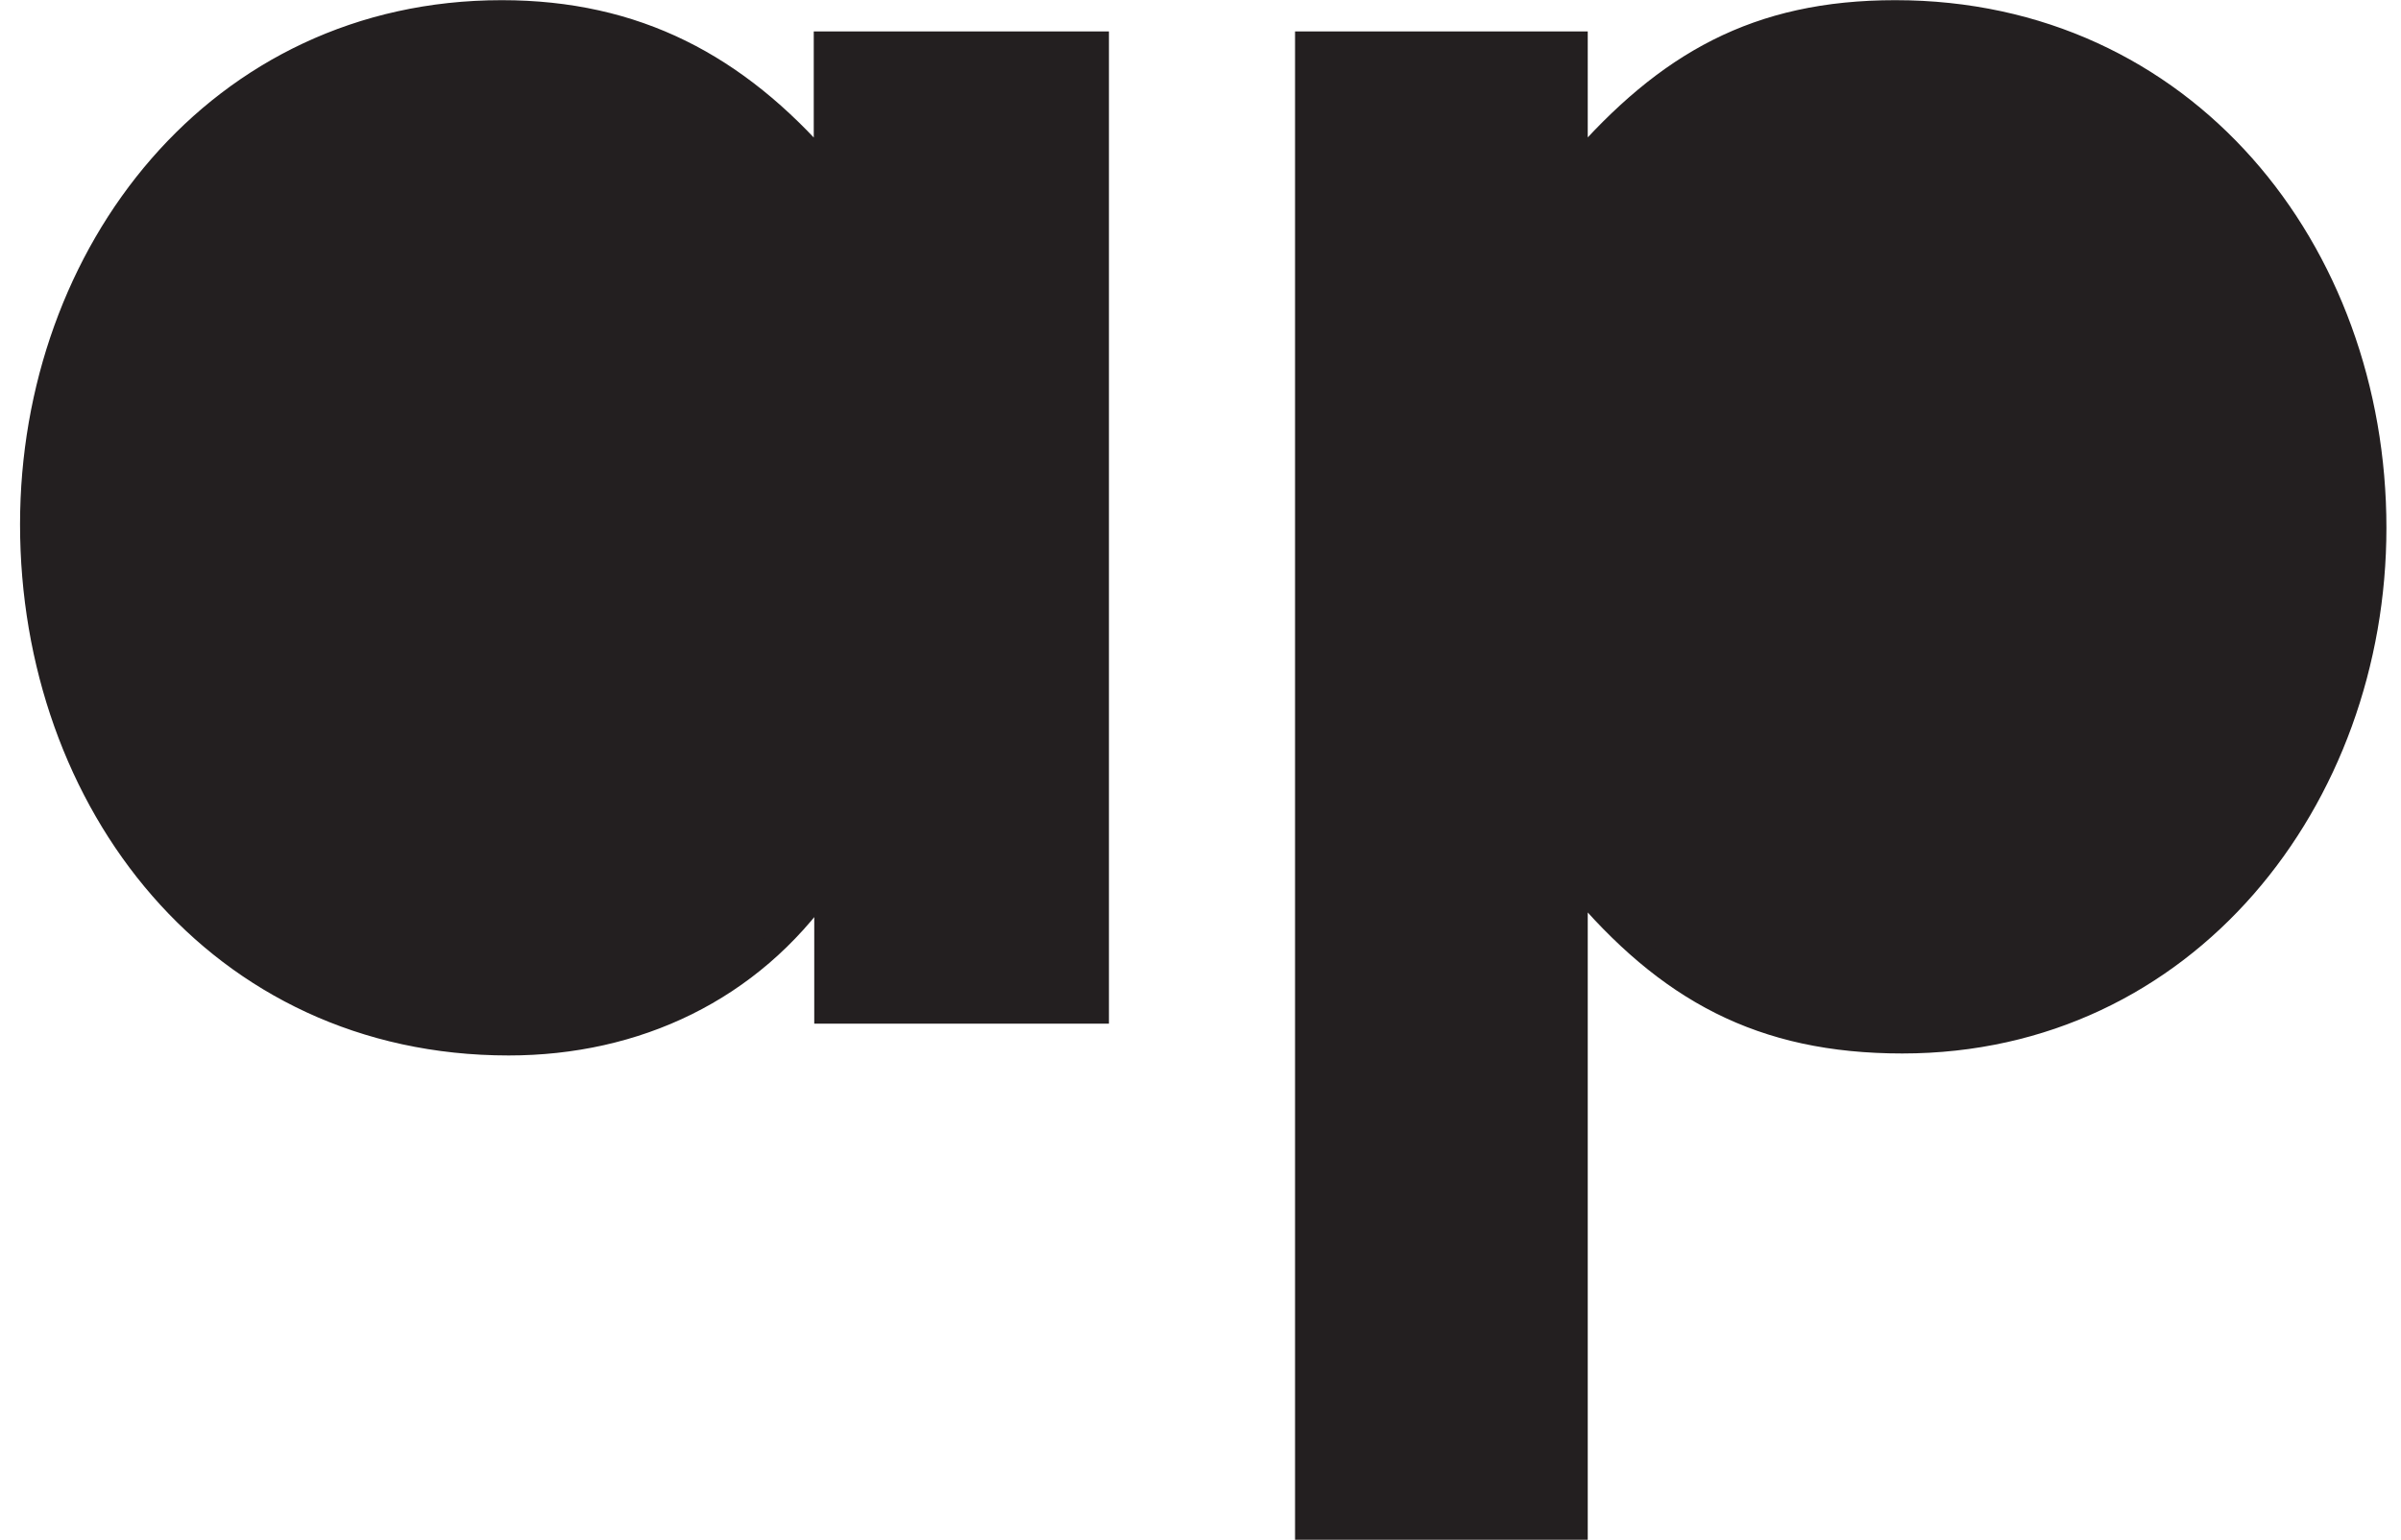 <?xml version="1.0" encoding="utf-8"?>
<!-- Generator: Adobe Illustrator 23.0.6, SVG Export Plug-In . SVG Version: 6.00 Build 0)  -->
<svg version="1.1" id="Layer_1" xmlns="http://www.w3.org/2000/svg" xmlns:xlink="http://www.w3.org/1999/xlink" x="0px" y="0px"
	 viewBox="0 0 483.4 310.1" style="enable-background:new 0 0 483.4 310.1;" xml:space="preserve">
<style type="text/css">
	.st0{fill:#231F20;stroke:#231F20;stroke-width:4.33;}
</style>
<title>AP_FILLED</title>
<g id="Letter_A">
	<path class="st0" d="M381.6,2.2c-28,0-46.1,10.4-64.1,31.1V8.5h-54.6v299.5h54.6V178c18.1,21.6,37,32,65.5,32
		c57.3,0,95.3-49.1,95.3-103.7C478.3,50.4,439.9,2.2,381.6,2.2z"/>
	<path class="st0" d="M166,33.3C148.4,13,128.1,2.2,101,2.2C43.7,2.2,6.2,50.9,6.2,105.6c0,56,37.5,104.8,96.2,104.8
		c25.7,0,48.8-10.8,63.7-32.1V204h55V8.5H166V33.3z"/>
</g>
</svg>
